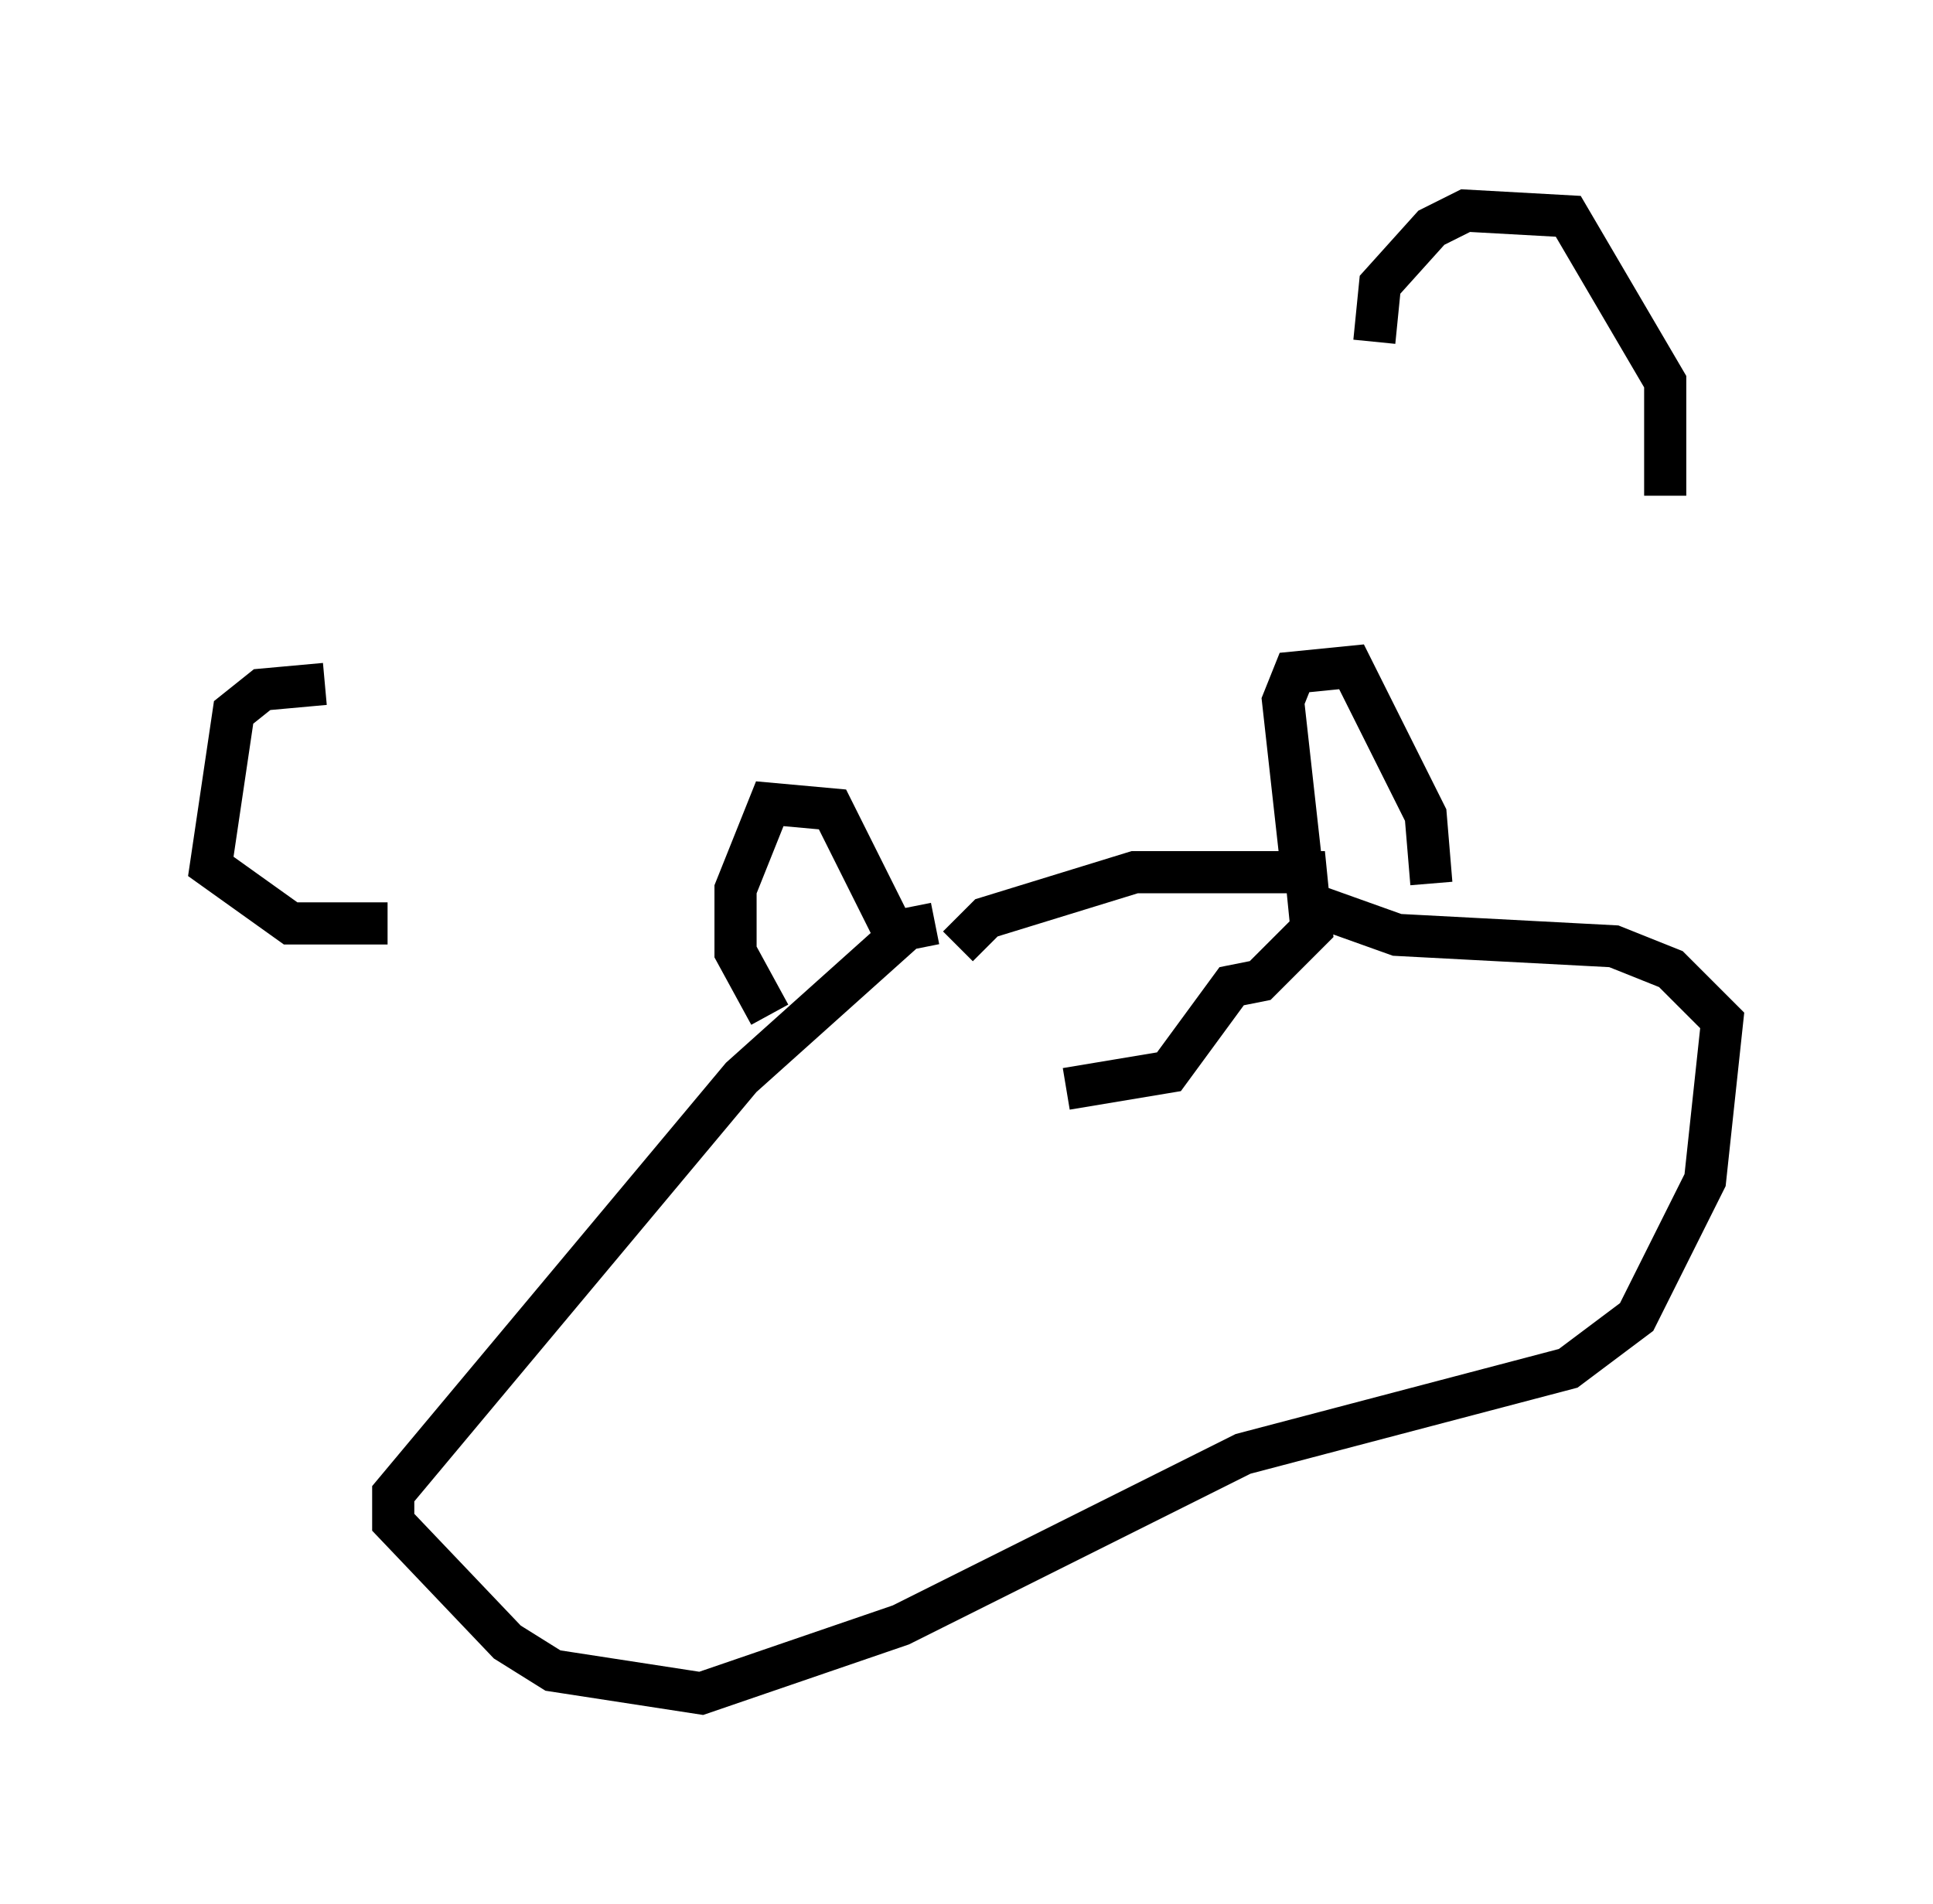 <?xml version="1.0" encoding="utf-8" ?>
<svg baseProfile="full" height="45.182" version="1.1" width="45.859" xmlns="http://www.w3.org/2000/svg" xmlns:ev="http://www.w3.org/2001/xml-events" xmlns:xlink="http://www.w3.org/1999/xlink"><defs /><rect fill="white" height="45.182" width="45.859" x="0" y="0" /><path d="M26.38, 25.027 m-3.654, -2.571 l0.677, -0.677 3.518, -1.083 l4.059, 0.0 0.135, 1.353 l-1.218, 1.218 -0.677, 0.135 l-1.488, 2.03 -2.436, 0.406 m-3.112, -3.924 l-0.677, 0.135 -3.924, 3.518 l-8.254, 9.878 0.0, 0.677 l2.706, 2.842 1.083, 0.677 l3.518, 0.541 4.736, -1.624 l8.119, -4.059 7.713, -2.03 l1.624, -1.218 1.624, -3.248 l0.406, -3.789 -1.218, -1.218 l-1.353, -0.541 -5.142, -0.271 l-1.894, -0.677 m-10.013, 0.677 l-1.488, -2.977 -1.488, -0.135 l-0.812, 2.03 0.0, 1.488 l0.812, 1.488 m12.584, -3.789 l-0.406, -3.654 0.271, -0.677 l1.353, -0.135 1.759, 3.518 l0.135, 1.624 m-26.251, -4.736 l-1.488, 0.135 -0.677, 0.541 l-0.541, 3.654 1.894, 1.353 l2.3, 0.0 m23.41, -13.802 l0.135, -1.353 1.218, -1.353 l0.812, -0.406 2.436, 0.135 l2.3, 3.924 0.0, 2.706 " fill="none" stroke="black" stroke-width="1" /></svg>